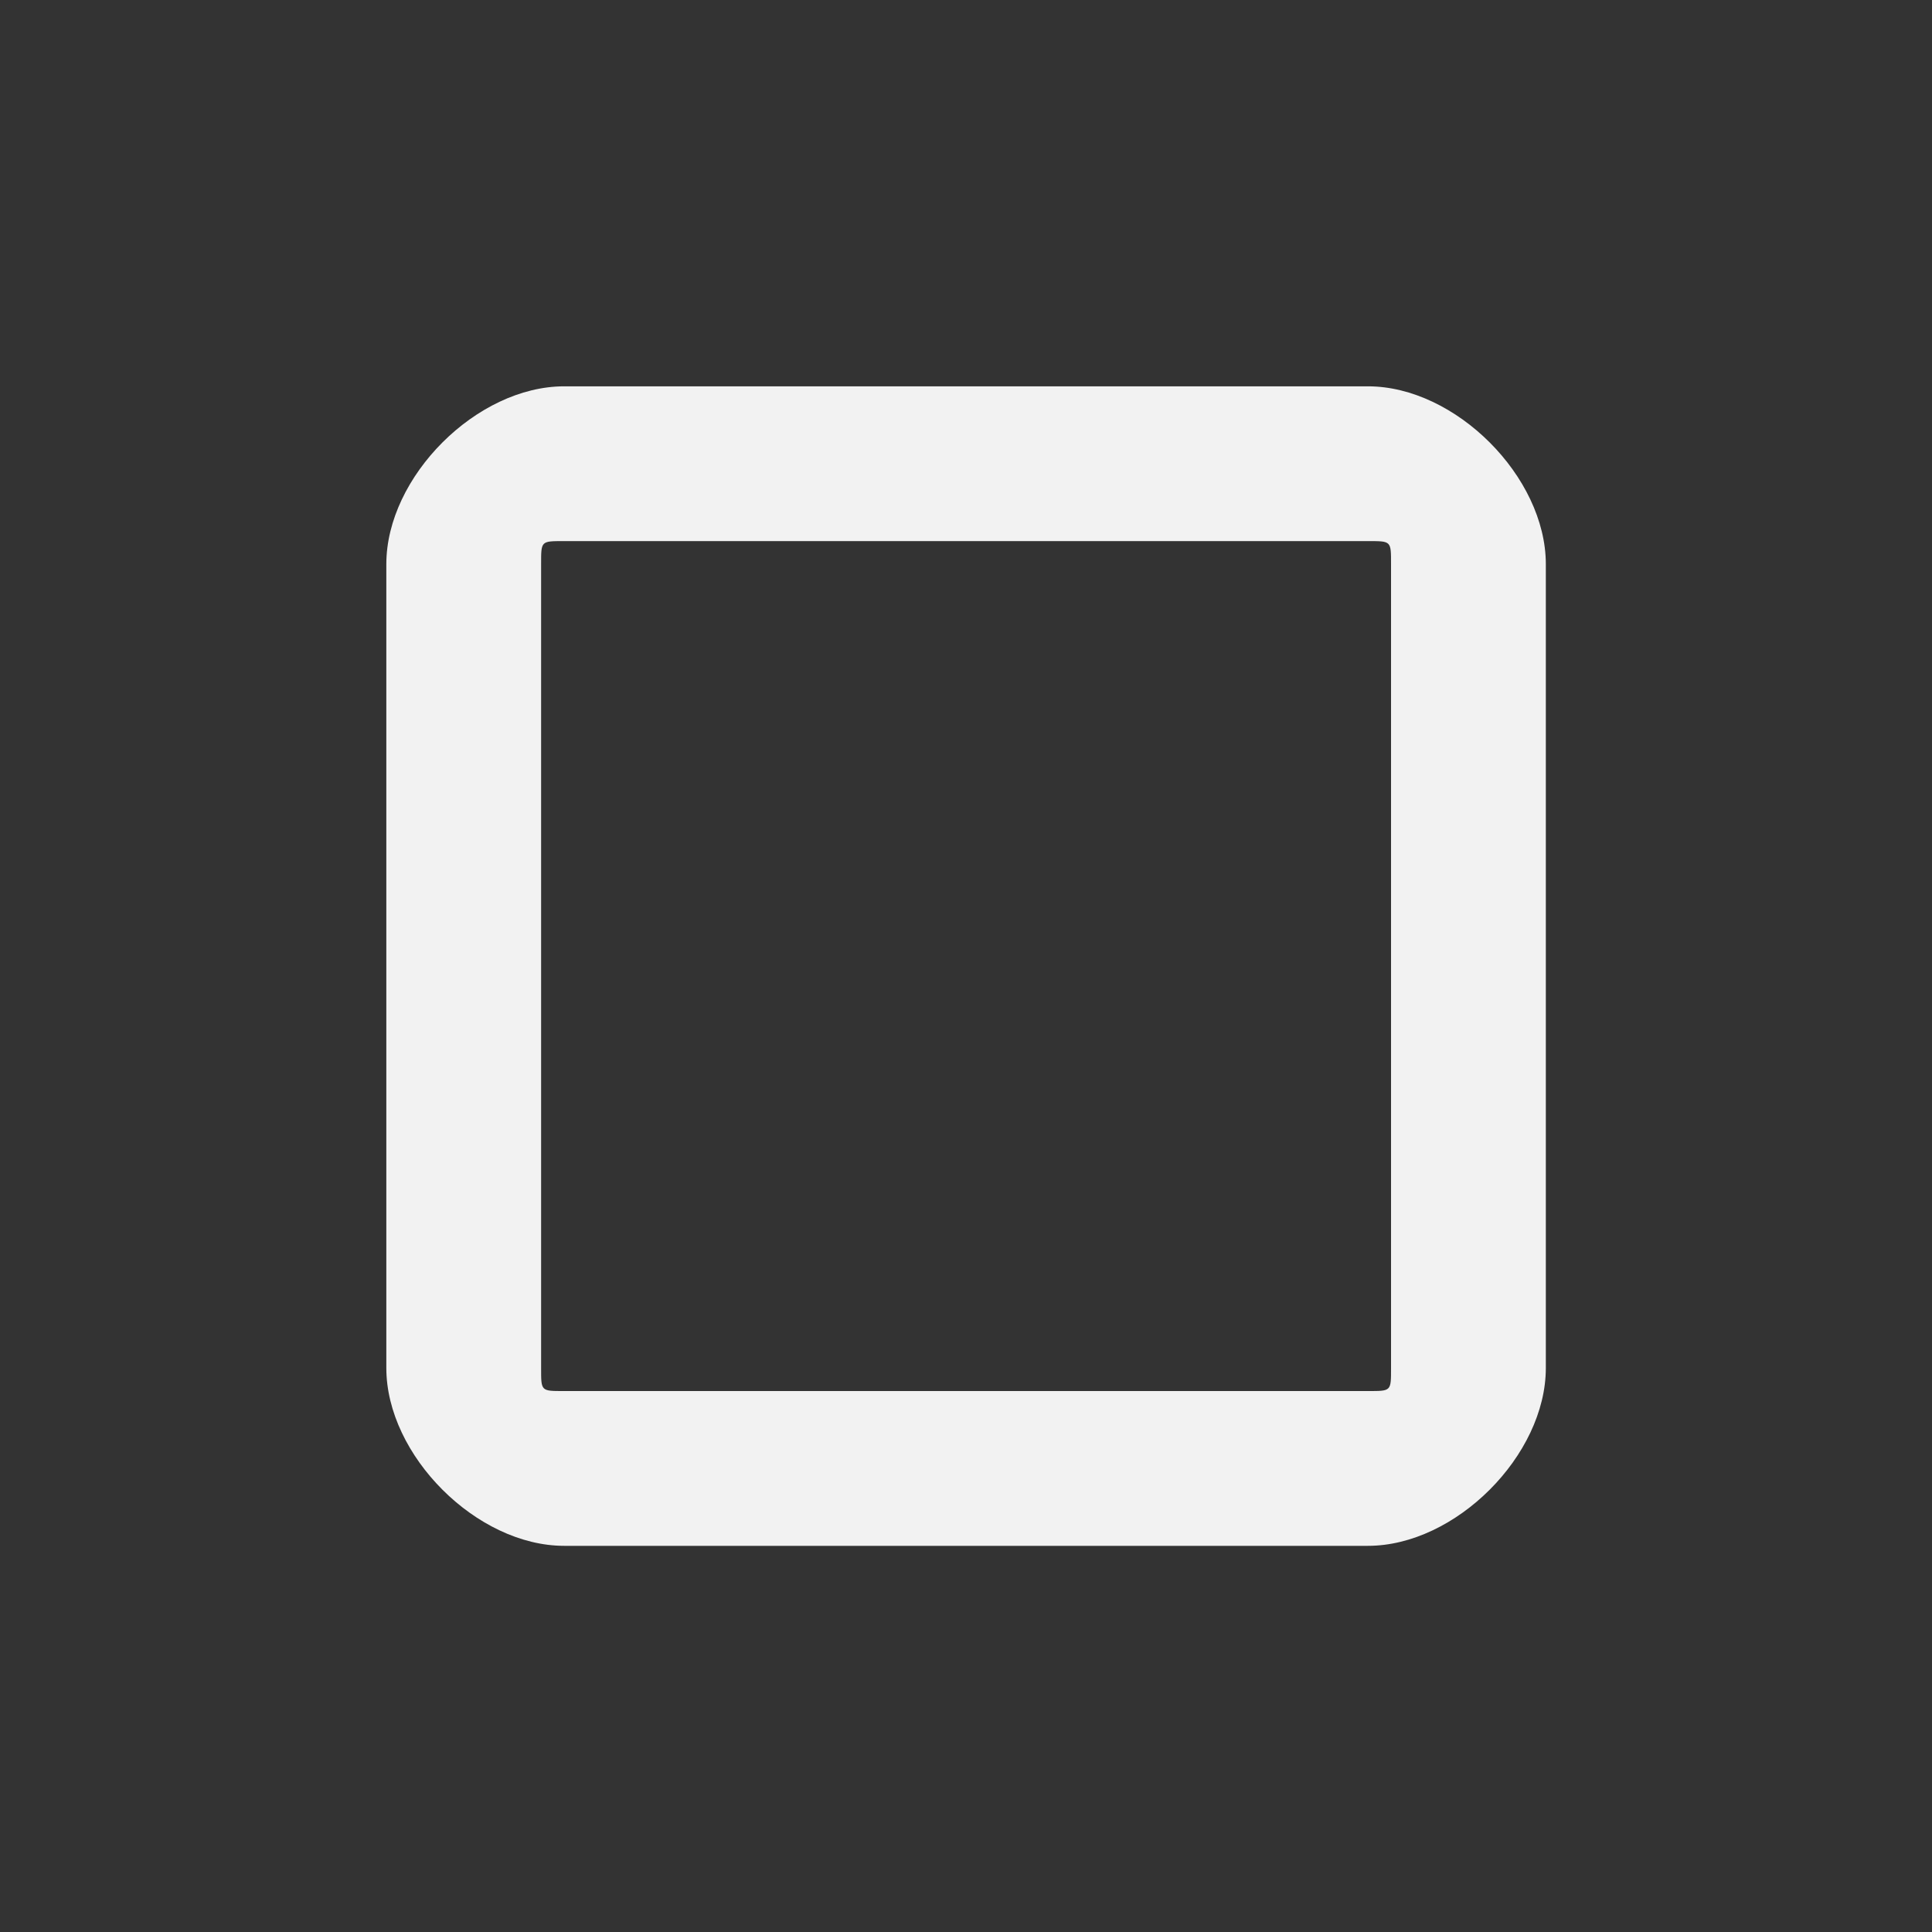 <?xml version='1.0' encoding='UTF-8' standalone='no'?>
<svg baseProfile="tiny" height="4.811mm" version="1.2" viewBox="0 0 50 50" width="4.811mm" xmlns="http://www.w3.org/2000/svg" xmlns:xlink="http://www.w3.org/1999/xlink">
    <rect x="0" y="0" width="50" height="50" fill="#333333" stroke="none"/>
    <style id="current-color-scheme" type="text/css">.ColorScheme-Text {color:#fcfcfc;}</style>
    <title>Qt SVG Document</title>
    <desc>Auto-generated by Klassy window decoration</desc>
    <defs/>
    <g fill="none" fill-rule="evenodd" stroke="black" stroke-linecap="square" stroke-linejoin="bevel" stroke-width="1">
        <g class="ColorScheme-Text" fill="currentColor" fill-opacity="0.95" font-family="Noto Sans" font-size="36.667" font-style="normal" font-weight="400" stroke="none" transform="matrix(2.778,0,0,2.778,0,0)">
            <path d="M3.599,5.256 C3.599,4.441 4.441,3.599 5.256,3.599 L12.744,3.599 C13.559,3.599 14.401,4.441 14.401,5.256 L14.401,12.744 C14.401,13.559 13.559,14.401 12.744,14.401 L5.256,14.401 C4.441,14.401 3.599,13.559 3.599,12.744 L3.599,5.256 M5.041,5.256 L5.041,12.744 C5.041,12.962 5.038,12.959 5.256,12.959 L12.744,12.959 C12.962,12.959 12.959,12.962 12.959,12.744 L12.959,5.256 C12.959,5.038 12.962,5.041 12.744,5.041 L5.256,5.041 C5.038,5.041 5.041,5.038 5.041,5.256 " fill-rule="nonzero" vector-effect="none"/>
        </g>
    </g>
</svg>
